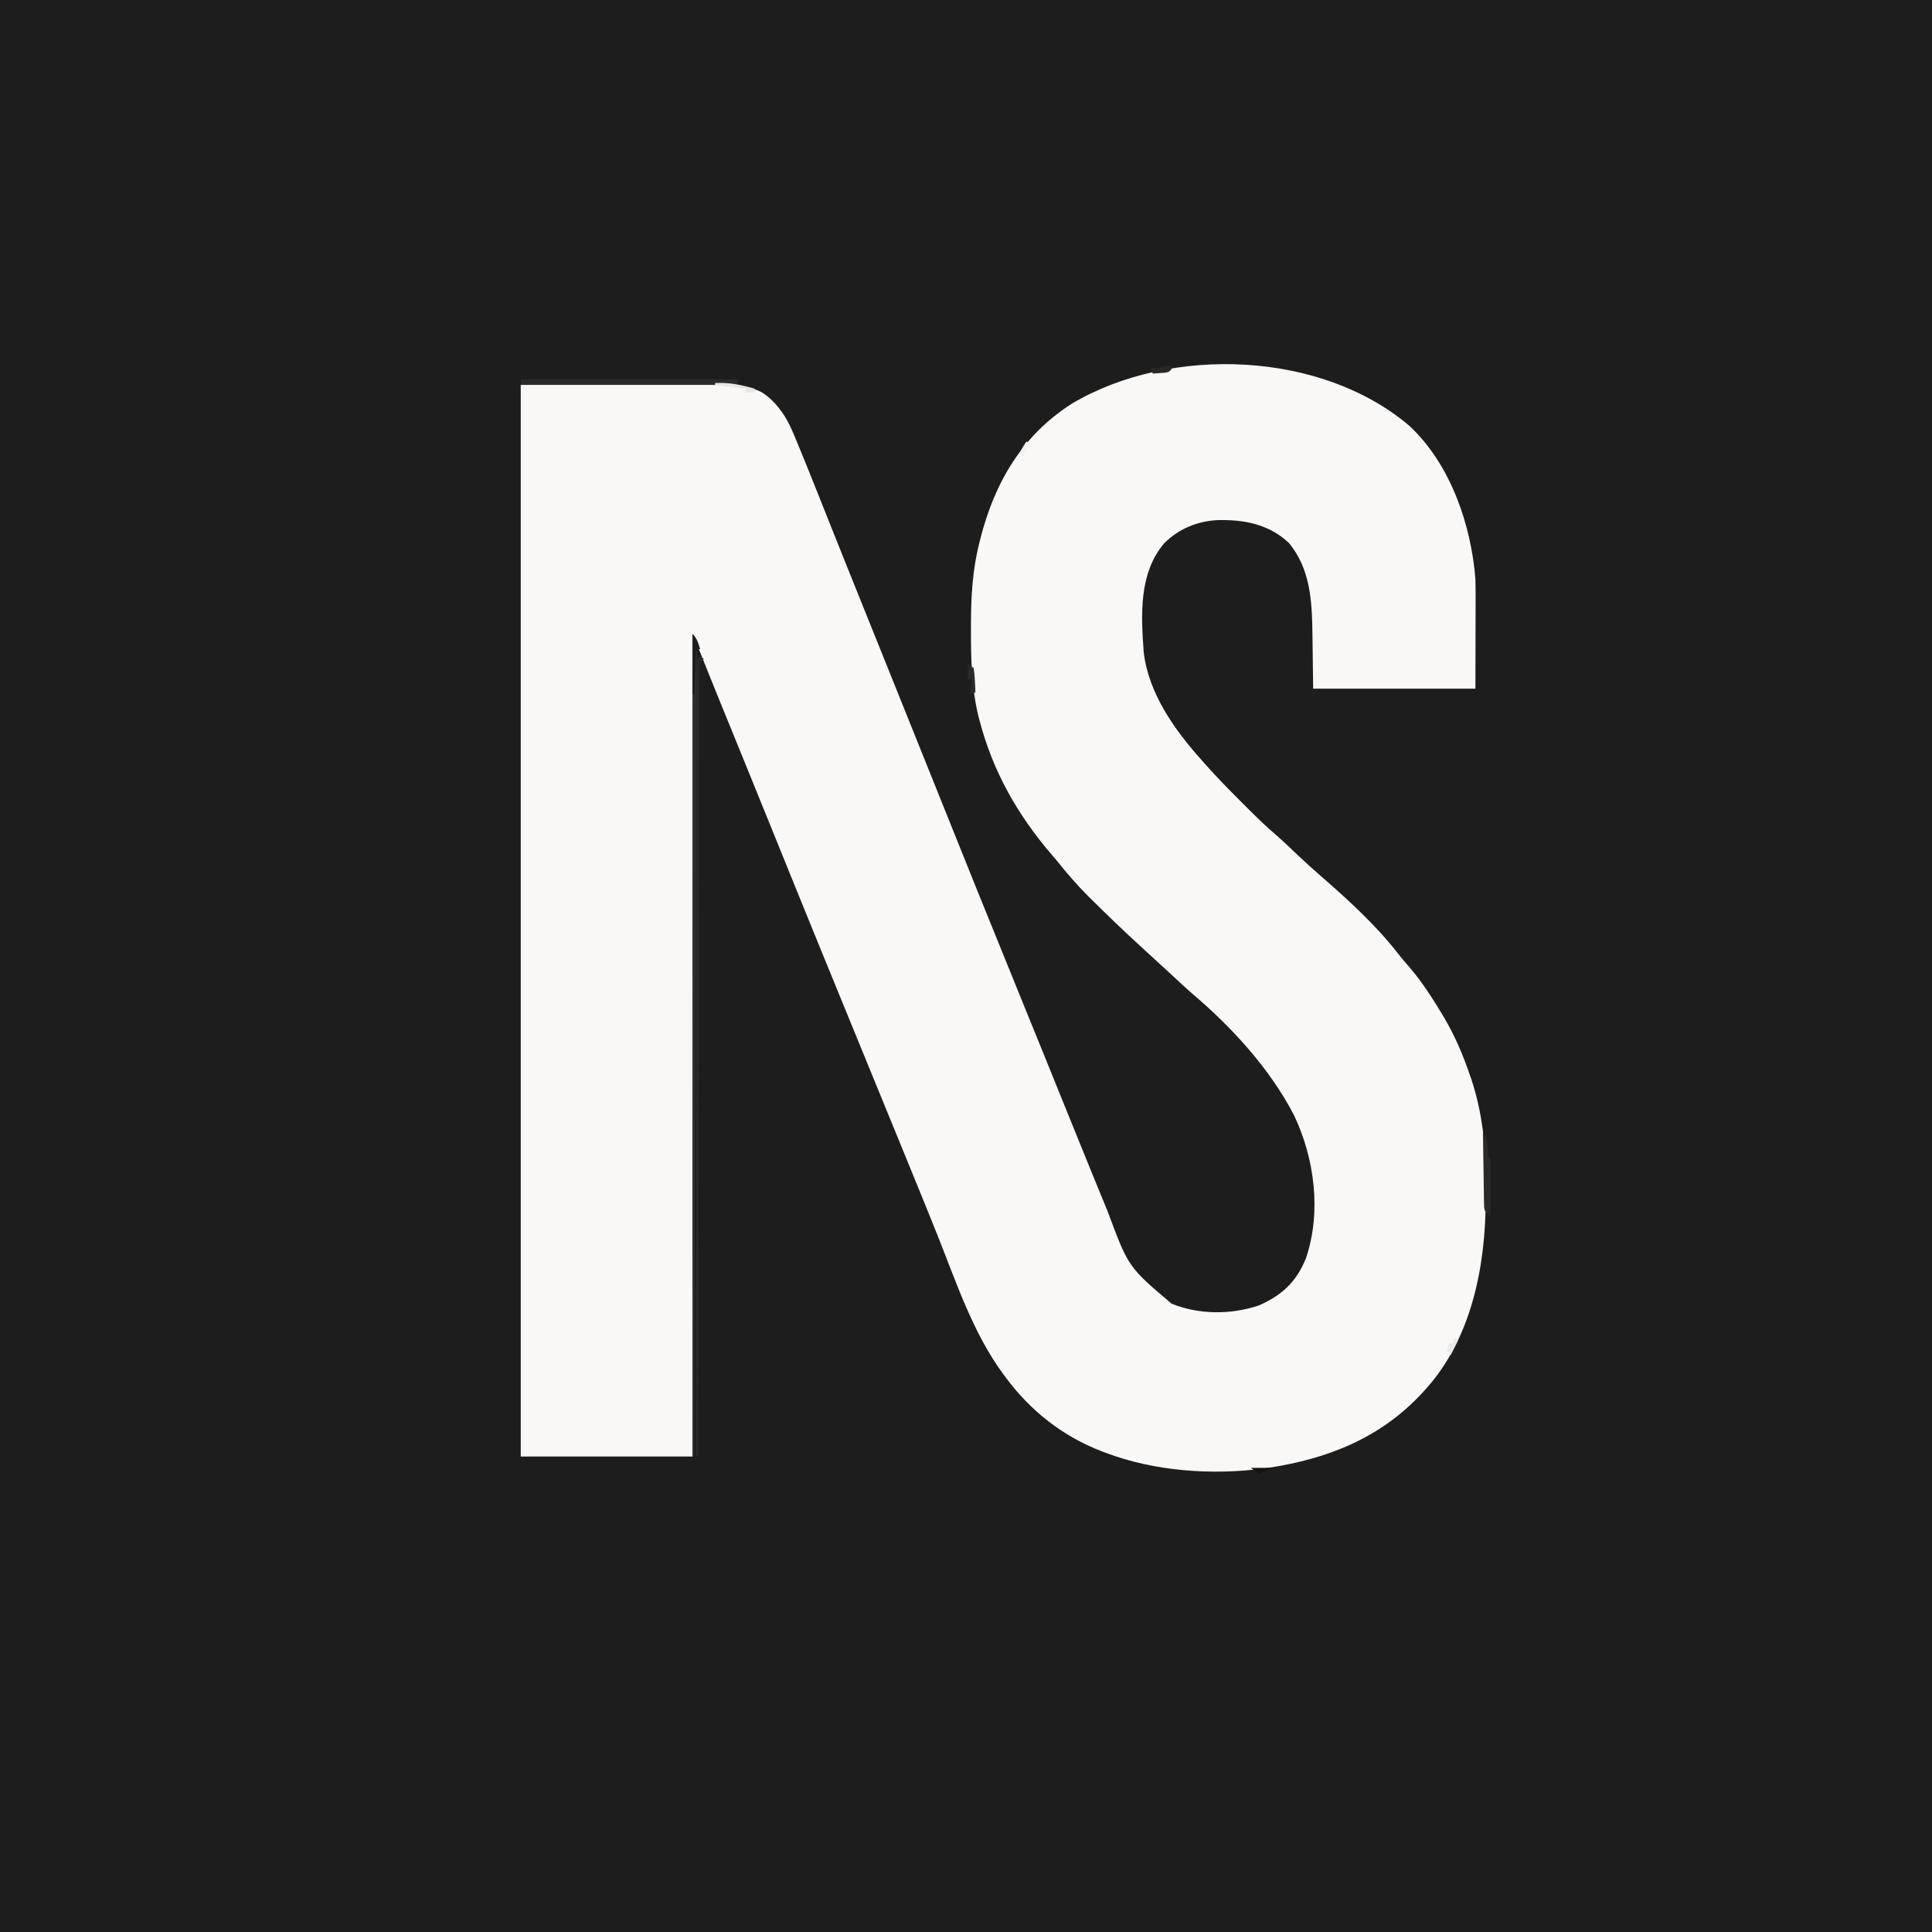 <?xml version="1.0" encoding="UTF-8"?>
<svg version="1.1" xmlns="http://www.w3.org/2000/svg" width="1024" height="1024">
<rect width="100%" height="100%" fill="#808080" stroke="none"/>
<path d="M0 0 C337.92 0 675.84 0 1024 0 C1024 337.92 1024 675.84 1024 1024 C686.08 1024 348.16 1024 0 1024 C0 686.08 0 348.16 0 0 Z " fill="#1D1D1D" transform="translate(0,0)"/>
<path d="M0 0 C21.551 20.248 32.523 52.219 34.75 81.07 C34.88 85.593 34.867 90.112 34.848 94.637 C34.847 95.768 34.846 96.899 34.845 98.064 C34.839 102.254 34.825 106.443 34.812 110.633 C34.792 120.017 34.771 129.402 34.75 139.07 C6.37 139.07 -22.01 139.07 -51.25 139.07 C-51.562 116.445 -51.562 116.445 -51.638 109.396 C-51.891 92.498 -52.773 75.435 -64.133 61.812 C-74.836 51.803 -88.024 49.358 -102.211 49.758 C-112.873 50.366 -122.631 54.451 -130.18 62 C-143.721 77.866 -142.486 100.051 -141.064 119.632 C-138.587 141.512 -124.566 161.174 -110.25 177.07 C-109.617 177.789 -108.983 178.508 -108.331 179.248 C-102.683 185.617 -96.785 191.69 -90.757 197.694 C-89.182 199.263 -87.613 200.837 -86.045 202.412 C-81.203 207.257 -76.32 212.003 -71.112 216.458 C-67.034 219.99 -63.165 223.756 -59.25 227.465 C-55.274 231.215 -51.234 234.869 -47.108 238.453 C-32.662 251.027 -17.971 264.406 -6.207 279.559 C-4.024 282.36 -1.702 285.013 0.625 287.695 C6.725 295.032 11.849 302.894 16.75 311.07 C17.183 311.79 17.617 312.511 18.063 313.252 C23.739 322.862 28.005 332.767 31.625 343.32 C31.982 344.341 32.339 345.362 32.708 346.414 C38.47 364.083 40.414 382.167 40.217 400.677 C40.187 403.636 40.196 406.594 40.209 409.553 C40.17 445.273 32.687 483.99 7.75 511.07 C7.27 511.592 6.791 512.114 6.297 512.652 C-15.678 536.299 -43.79 547.385 -75.25 552.07 C-75.913 552.173 -76.576 552.275 -77.26 552.381 C-104.764 556.049 -135.29 553.915 -161.25 544.07 C-161.902 543.824 -162.555 543.579 -163.227 543.325 C-183.939 535.358 -201.067 521.909 -214.25 504.07 C-214.637 503.552 -215.024 503.034 -215.423 502.5 C-231.619 480.543 -240.375 453.764 -250.409 428.654 C-255.028 417.103 -259.73 405.585 -264.438 394.07 C-265.283 392.001 -266.128 389.931 -266.974 387.861 C-272.745 373.737 -278.532 359.619 -284.326 345.504 C-302.908 300.241 -321.421 254.949 -339.754 209.585 C-344.1 198.833 -348.462 188.087 -352.84 177.348 C-353.324 176.16 -353.808 174.972 -354.307 173.749 C-356.675 167.942 -359.043 162.136 -361.414 156.33 C-362.296 154.169 -363.177 152.008 -364.059 149.848 C-364.434 148.929 -364.81 148.01 -365.197 147.064 C-369.943 135.424 -374.581 123.743 -379.25 112.07 C-379.58 255.29 -379.91 398.51 -380.25 546.07 C-410.28 546.07 -440.31 546.07 -471.25 546.07 C-471.25 358.63 -471.25 171.19 -471.25 -21.93 C-348.454 -23.026 -348.454 -23.026 -338.25 -13.93 C-332.592 -8.3 -329.329 -2.596 -326.34 4.758 C-325.915 5.769 -325.49 6.78 -325.053 7.822 C-323.767 10.898 -322.505 13.982 -321.25 17.07 C-320.892 17.944 -320.534 18.818 -320.165 19.718 C-318.063 24.86 -316.001 30.017 -313.957 35.182 C-311.816 40.587 -309.661 45.986 -307.508 51.387 C-306.784 53.204 -306.784 53.204 -306.045 55.058 C-299.5 71.482 -292.889 87.879 -286.286 104.28 C-282.893 112.707 -279.501 121.135 -276.109 129.562 C-275.719 130.532 -275.329 131.501 -274.927 132.5 C-268.345 148.856 -261.772 165.217 -255.203 181.578 C-229.966 244.466 -229.966 244.466 -204.451 307.241 C-200.718 316.364 -197.013 325.497 -193.312 334.633 C-192.71 336.12 -192.107 337.608 -191.504 339.095 C-188.857 345.629 -186.212 352.163 -183.572 358.699 C-179.48 368.829 -175.374 378.953 -171.25 389.07 C-170.863 390.019 -170.477 390.968 -170.078 391.945 C-167.561 398.119 -165.036 404.29 -162.502 410.457 C-161.68 412.461 -160.859 414.466 -160.04 416.472 C-149.204 445.625 -149.204 445.625 -126.25 465.07 C-111.701 470.912 -95.127 470.938 -80.25 466.07 C-67.885 460.724 -60.053 453.441 -55.062 440.945 C-46.778 416.428 -50.481 388.017 -61.438 365.07 C-74.238 340.496 -94.094 318.755 -115.145 300.891 C-117.989 298.431 -120.743 295.876 -123.5 293.32 C-124.633 292.271 -125.766 291.221 -126.898 290.172 C-127.741 289.391 -127.741 289.391 -128.601 288.595 C-131.1 286.285 -133.613 283.991 -136.125 281.695 C-137.639 280.307 -139.151 278.917 -140.664 277.527 C-141.74 276.539 -142.817 275.552 -143.895 274.566 C-152.145 267.014 -160.185 259.261 -168.125 251.383 C-168.992 250.528 -169.86 249.674 -170.754 248.793 C-176.688 242.867 -182.016 236.617 -187.25 230.07 C-188.125 229.031 -189.005 227.996 -189.895 226.969 C-207.883 206.031 -220.994 182.942 -228 156.195 C-228.298 155.084 -228.298 155.084 -228.603 153.949 C-232.348 138.754 -232.66 123.01 -232.625 107.445 C-232.624 106.528 -232.624 105.61 -232.623 104.665 C-232.584 90.154 -231.81 76.202 -228.25 62.07 C-228.036 61.204 -227.821 60.338 -227.601 59.445 C-219.976 29.615 -205.418 4.746 -178.938 -12.117 C-126.586 -42.993 -46.616 -39.98 0 0 Z " fill="#F9F8F7" transform="translate(747.25,225.93)"/>
<path d="M0 0 C2.463 2.463 2.998 4.707 4 8 C3.34 8 2.68 8 2 8 C1.67 149.24 1.34 290.48 1 436 C0.67 436 0.34 436 0 436 C0 292.12 0 148.24 0 0 Z " fill="#2F2F2E" transform="translate(367,336)"/>
<path d="M0 0 C0.33 0.99 0.66 1.98 1 3 C1.99 3.33 2.98 3.66 4 4 C3.01 5.485 3.01 5.485 2 7 C1.693 10.195 1.693 10.195 1.738 13.928 C1.734 14.641 1.73 15.354 1.726 16.088 C1.715 18.494 1.718 20.9 1.722 23.306 C1.717 25.041 1.711 26.776 1.704 28.511 C1.688 33.292 1.685 38.074 1.683 42.856 C1.68 48.008 1.664 53.159 1.651 58.31 C1.628 67.24 1.613 76.17 1.603 85.099 C1.589 98.011 1.563 110.922 1.535 123.833 C1.49 144.778 1.453 165.724 1.422 186.67 C1.392 207.02 1.357 227.371 1.317 247.721 C1.315 248.975 1.312 250.229 1.31 251.521 C1.298 257.81 1.285 264.1 1.273 270.389 C1.169 322.593 1.08 374.796 1 427 C0.67 427 0.34 427 0 427 C0 286.09 0 145.18 0 0 Z " fill="#282828" transform="translate(369,345)"/>
<path d="M0 0 C37.95 0 75.9 0 115 0 C115 0.99 115 1.98 115 3 C77.05 3 39.1 3 0 3 C0 2.01 0 1.02 0 0 Z " fill="#2A2B2A" transform="translate(276,201)"/>
<path d="M0 0 C2.19 3.285 2.353 4.831 2.625 8.688 C2.7 9.681 2.775 10.675 2.852 11.699 C2.925 12.838 2.925 12.838 3 14 C3.33 14 3.66 14 4 14 C4 24.23 4 34.46 4 45 C0.625 41.625 0.625 41.625 0.568 37.804 C0.548 36.963 0.528 36.123 0.508 35.257 C0.501 34.353 0.495 33.45 0.488 32.52 C0.47 31.592 0.452 30.664 0.434 29.707 C0.38 26.743 0.346 23.778 0.312 20.812 C0.279 18.803 0.245 16.793 0.209 14.783 C0.124 9.856 0.057 4.928 0 0 Z " fill="#2A2929" transform="translate(786,600)"/>
<path d="M0 0 C2.463 2.463 2.998 4.707 4 8 C3.34 8 2.68 8 2 8 C1.67 15.92 1.34 23.84 1 32 C0.67 32 0.34 32 0 32 C0 21.44 0 10.88 0 0 Z " fill="#1E201F" transform="translate(367,336)"/>
<path d="M0 0 C7.474 -0.374 13.821 0.959 21 3 C21 3.66 21 4.32 21 5 C19.35 5 17.7 5 16 5 C16 4.34 16 3.68 16 3 C10.72 2.34 5.44 1.68 0 1 C0 0.67 0 0.34 0 0 Z " fill="#E6E6E5" transform="translate(379,203)"/>
<path d="M0 0 C1.485 0.99 1.485 0.99 3 2 C3.512 5.039 3.512 5.039 3.688 8.625 C3.753 9.814 3.819 11.002 3.887 12.227 C3.924 13.142 3.961 14.057 4 15 C3.01 15.33 2.02 15.66 1 16 C1.33 13.36 1.66 10.72 2 8 C1.34 8 0.68 8 0 8 C0 5.36 0 2.72 0 0 Z " fill="#292929" transform="translate(513,352)"/>
<path d="M0 0 C1.454 0.031 1.454 0.031 2.938 0.062 C0.938 3.062 0.938 3.062 -1.227 3.574 C-2.445 3.661 -2.445 3.661 -3.688 3.75 C-4.505 3.816 -5.322 3.881 -6.164 3.949 C-6.791 3.987 -7.417 4.024 -8.062 4.062 C-8.393 3.072 -8.723 2.083 -9.062 1.062 C-7.856 1.093 -7.856 1.093 -6.625 1.125 C-3.408 1.047 -3.398 0.069 0 0 Z " fill="#282827" transform="translate(619.062,193.938)"/>
<path d="M0 0 C0.66 0.33 1.32 0.66 2 1 C0.68 3.64 -0.64 6.28 -2 9 C-2.66 8.34 -3.32 7.68 -4 7 C-3.625 4.875 -3.625 4.875 -3 3 C-2.34 3 -1.68 3 -1 3 C-0.67 2.01 -0.34 1.02 0 0 Z " fill="#EAEAEA" transform="translate(771,709)"/>
<path d="M0 0 C3.63 0 7.26 0 11 0 C7 2 7 2 4 3 C2.68 2.01 1.36 1.02 0 0 Z " fill="#131313" transform="translate(663,778)"/>
<path d="M0 0 C0.66 0.33 1.32 0.66 2 1 C0.68 3.31 -0.64 5.62 -2 8 C-2.66 7.67 -3.32 7.34 -4 7 C-2.796 4.506 -1.546 2.319 0 0 Z " fill="#F1F1F1" transform="translate(544,234)"/>
</svg>
